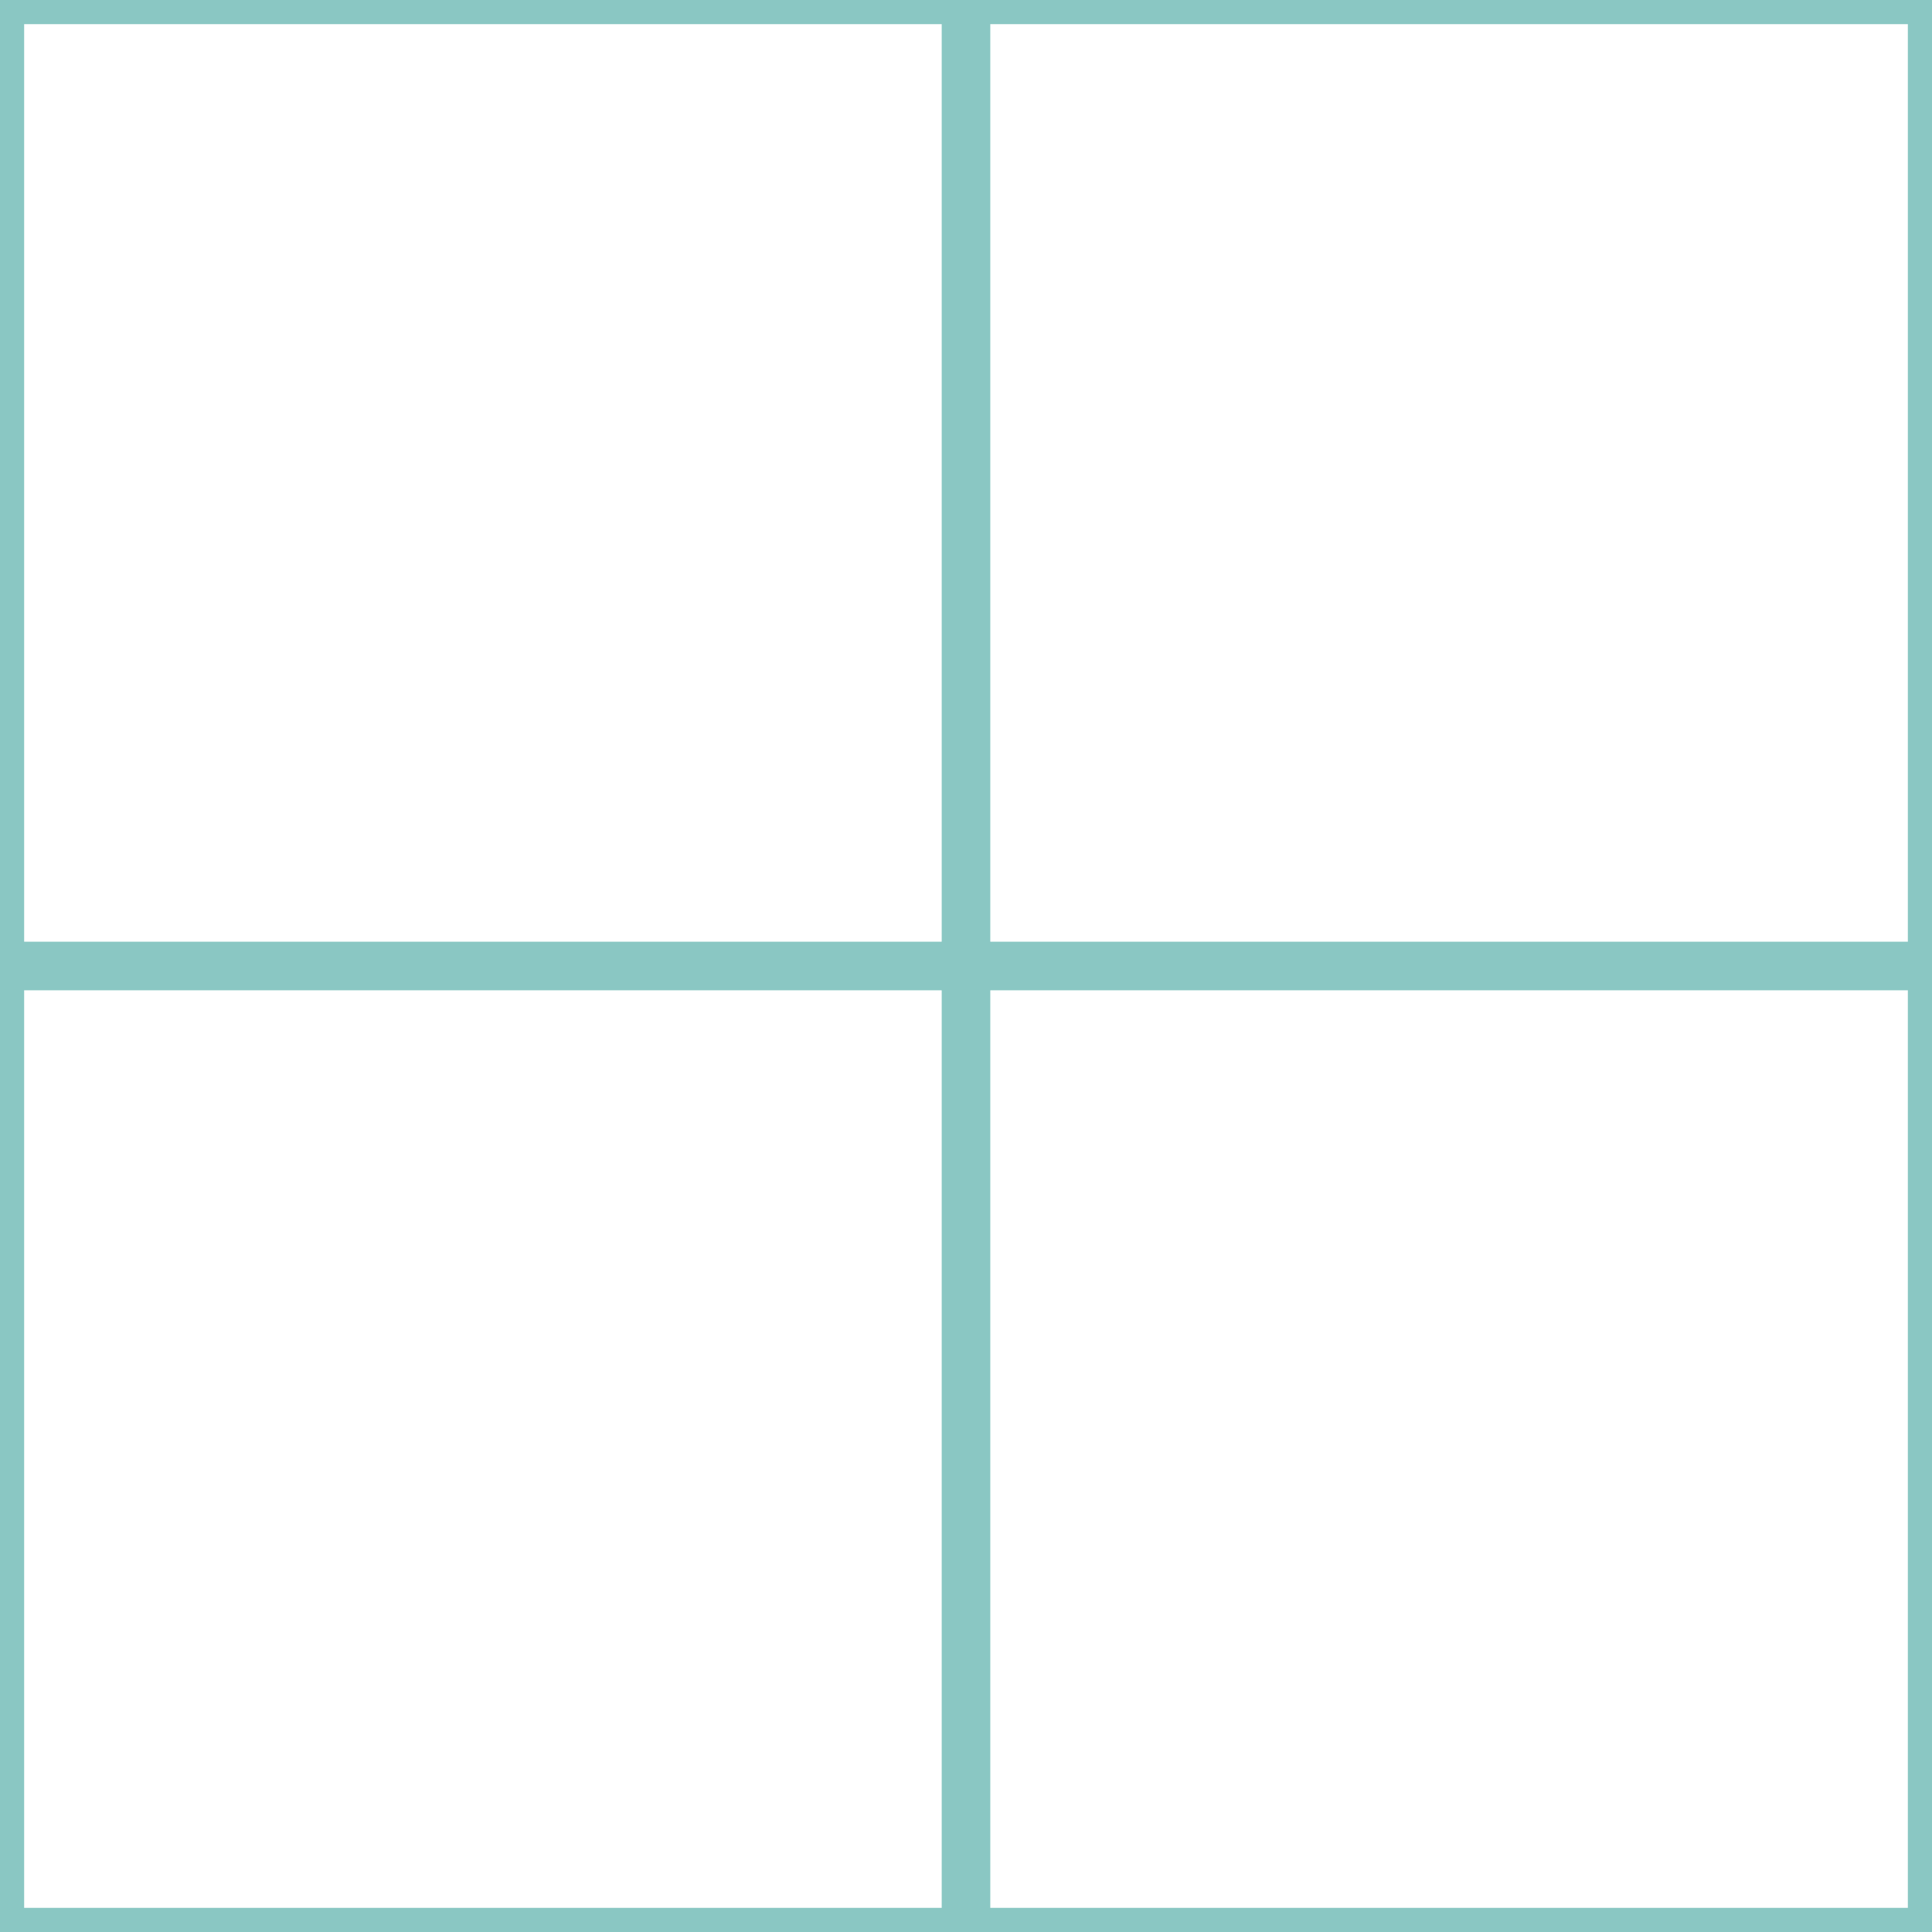<svg width="80" height="80" viewBox="0 0 80 80" fill="none" xmlns="http://www.w3.org/2000/svg">
<g clip-path="url(#clip0_237_339)">
<path fill-rule="evenodd" clip-rule="evenodd" d="M-1 -1H41V41H-1V-1ZM1 1V39H39V1H1Z" fill="#8AC7C3"/>
<path fill-rule="evenodd" clip-rule="evenodd" d="M39 -1H81V41H39V-1ZM41 1V39H79V1H41Z" fill="#8AC7C3"/>
<path fill-rule="evenodd" clip-rule="evenodd" d="M39 39H81V81H39V39ZM41 41V79H79V41H41Z" fill="#8AC7C3"/>
<path fill-rule="evenodd" clip-rule="evenodd" d="M-1 39H41V81H-1V39ZM1 41V79H39V41H1Z" fill="#8AC7C3"/>
</g>
<defs>
<clipPath id="clip0_237_339">
<rect width="80" height="80" fill="white"/>
</clipPath>
</defs>
</svg> 